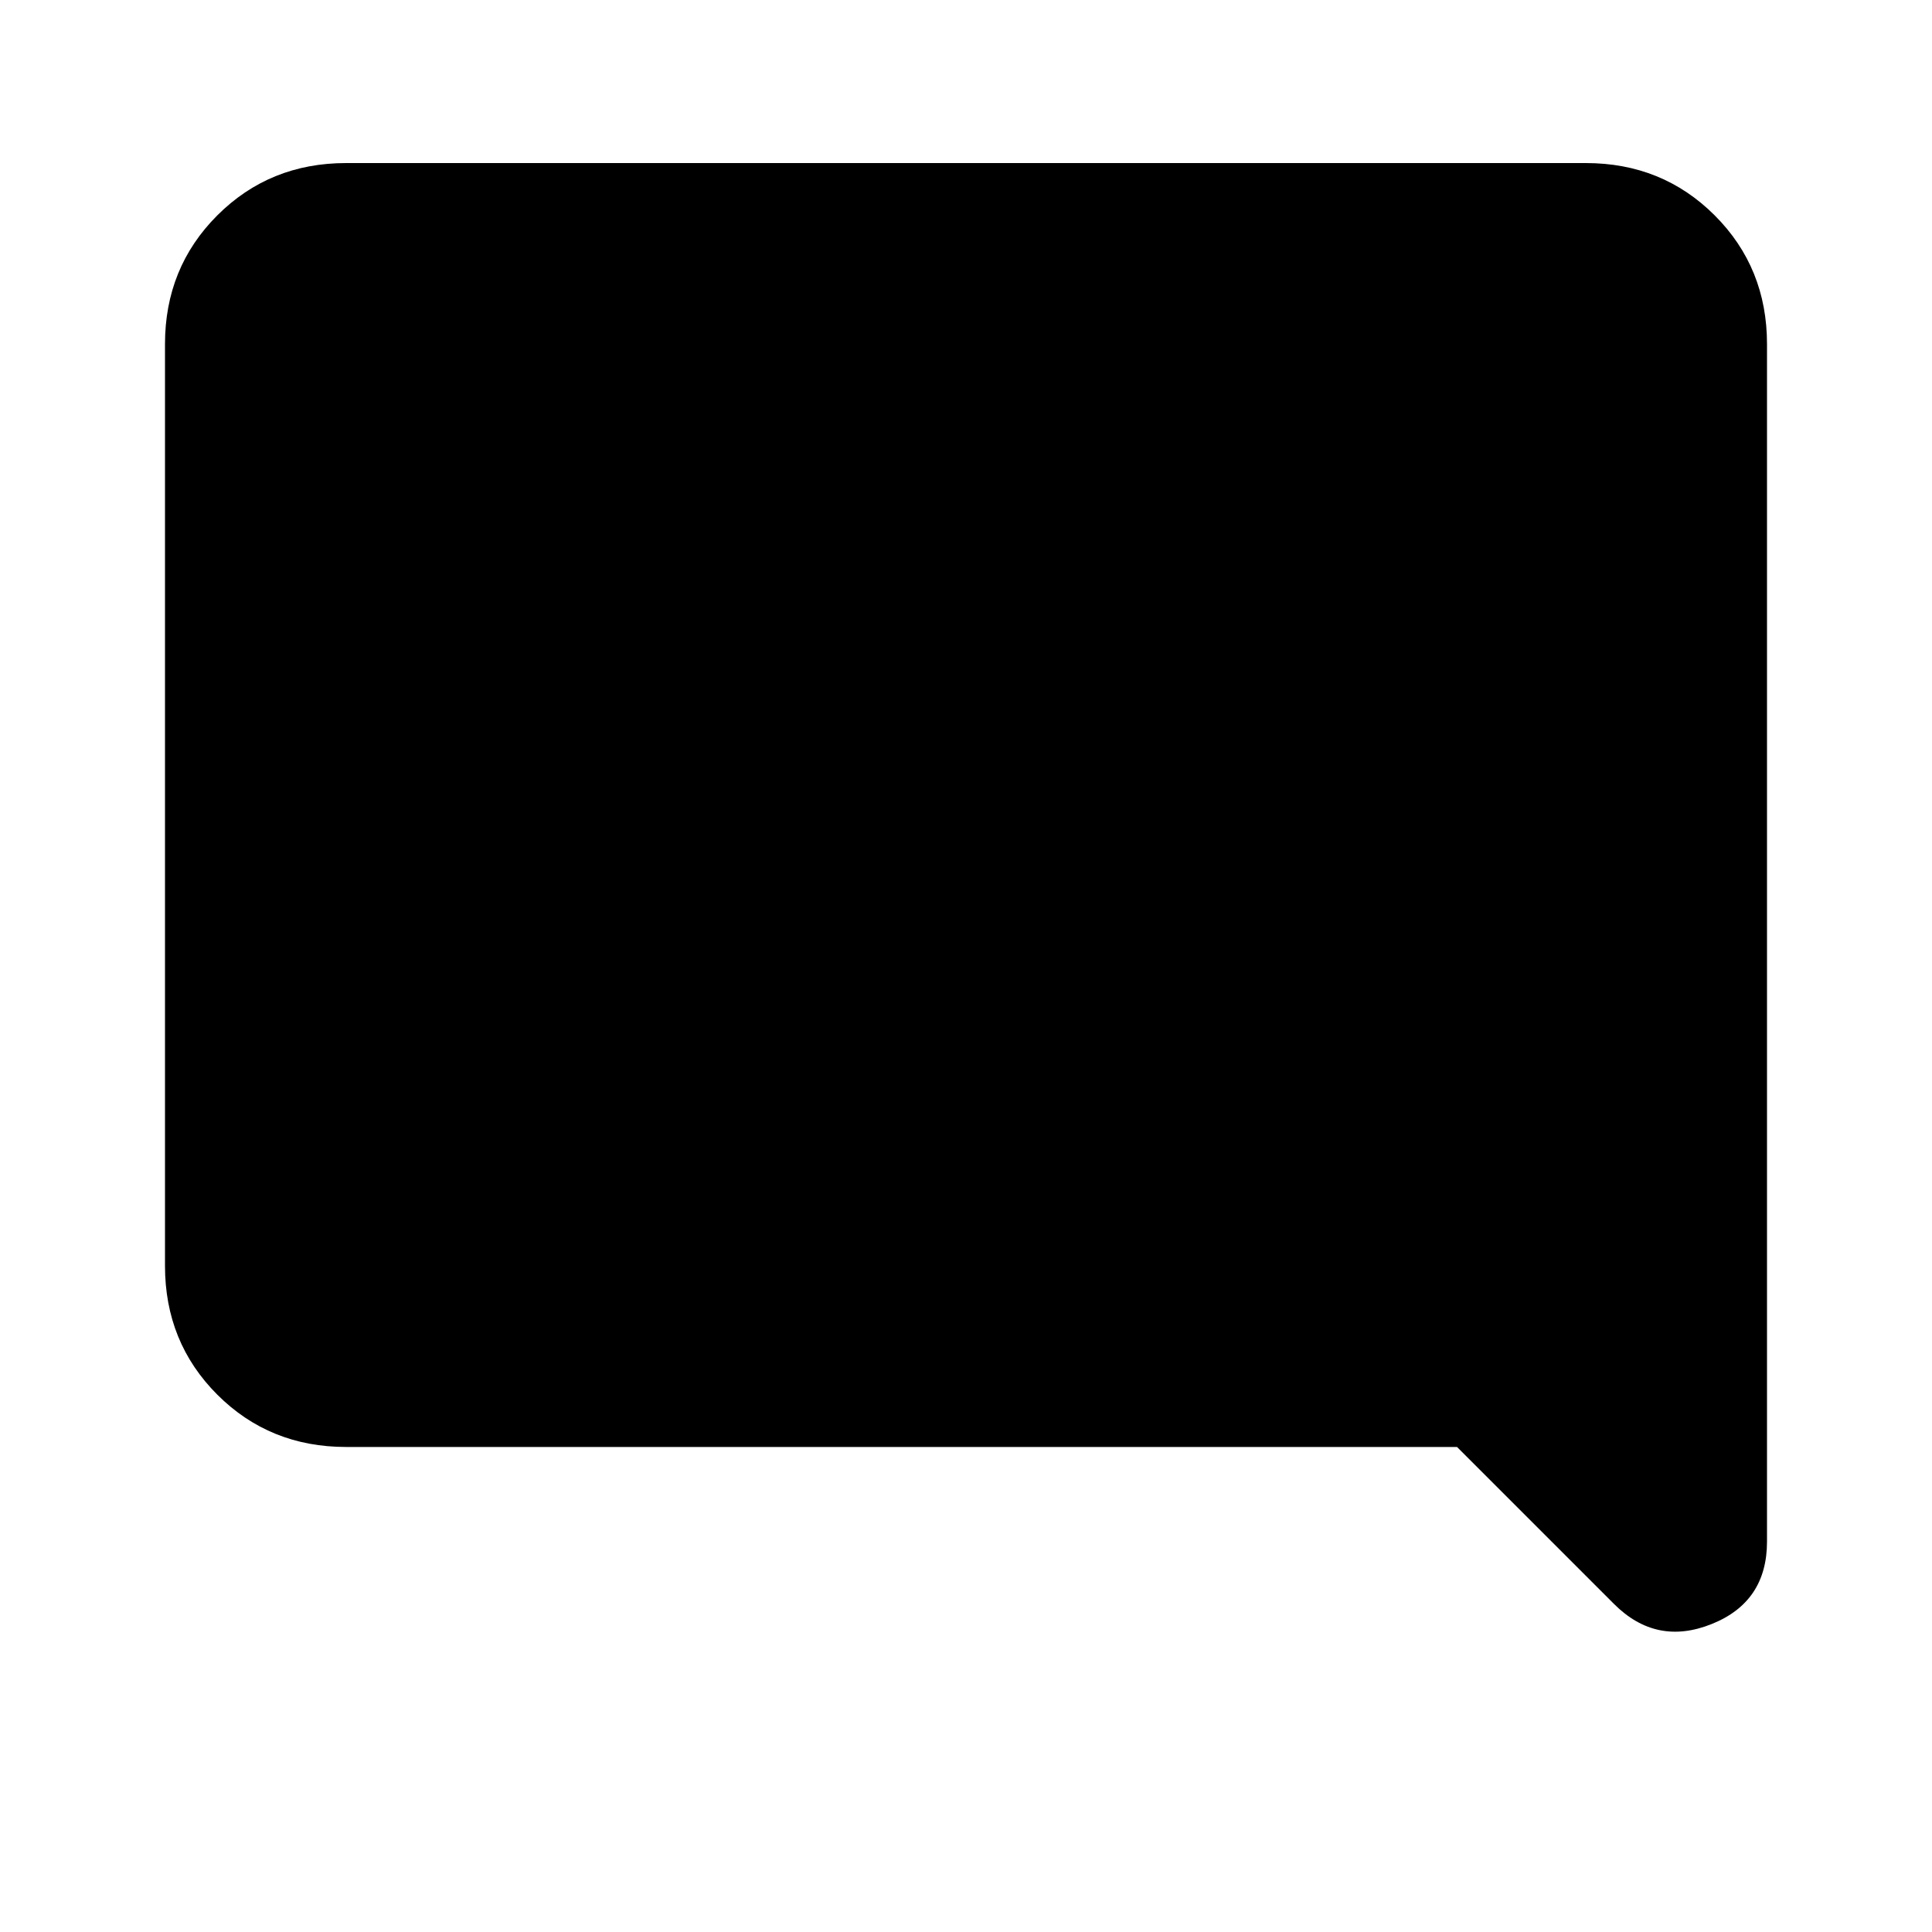 <svg xmlns="http://www.w3.org/2000/svg" height="20" width="20"><path d="m16.708 16.604-1.625-1.625h-11.5q-.791 0-1.333-.541-.542-.542-.542-1.334V3.562q0-.791.542-1.333.542-.541 1.333-.541h12.834q.791 0 1.333.541.542.542.542 1.333v12.396q0 .625-.573.854-.573.23-1.011-.208Z"/></svg>